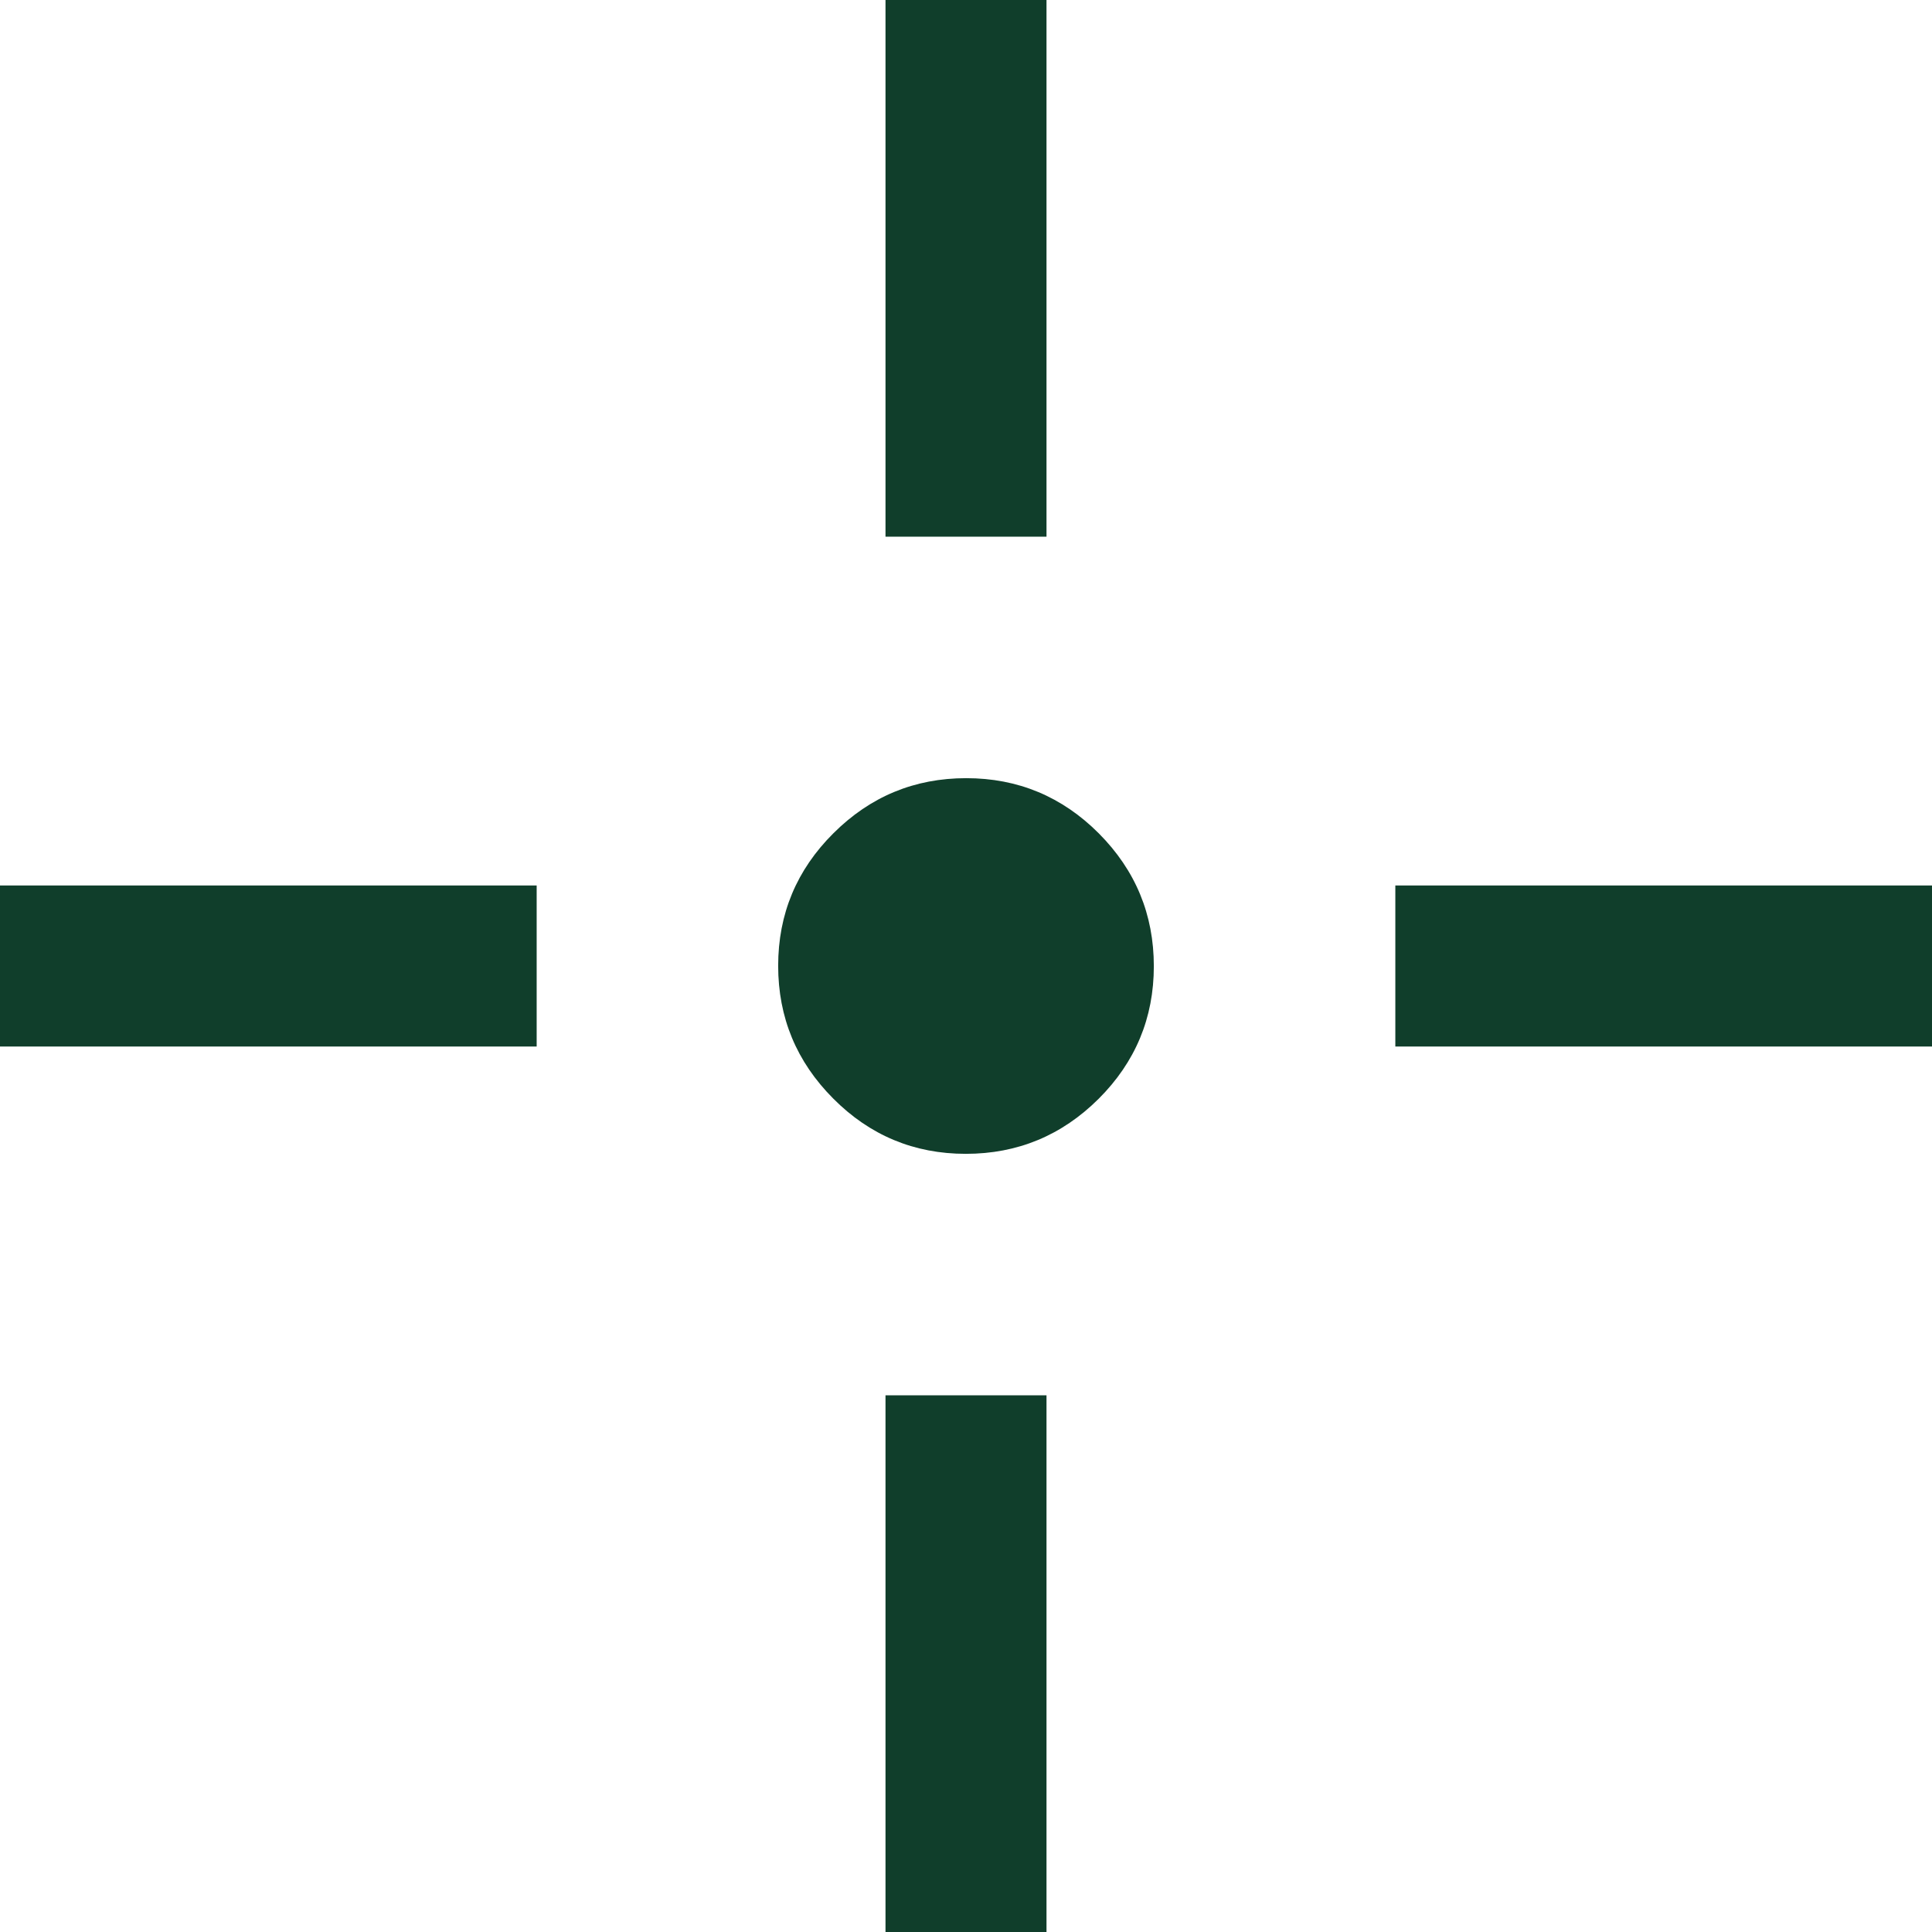 <svg width="18" height="18" viewBox="0 0 18 18" fill="none" xmlns="http://www.w3.org/2000/svg">
<path d="M8.998 10.75C8.516 10.75 8.104 10.578 7.763 10.235C7.421 9.892 7.25 9.48 7.25 8.998C7.25 8.516 7.422 8.104 7.765 7.763C8.108 7.421 8.52 7.25 9.002 7.25C9.484 7.25 9.896 7.422 10.238 7.765C10.579 8.108 10.75 8.52 10.75 9.002C10.75 9.484 10.578 9.896 10.235 10.238C9.892 10.579 9.48 10.75 8.998 10.75ZM8.25 5V0H9.75V5H8.25ZM8.25 18V13H9.75V18H8.25ZM13 9.75V8.25H18V9.75H13ZM0 9.75V8.25H5V9.75H0Z" fill="#103E2B"/>
</svg>
